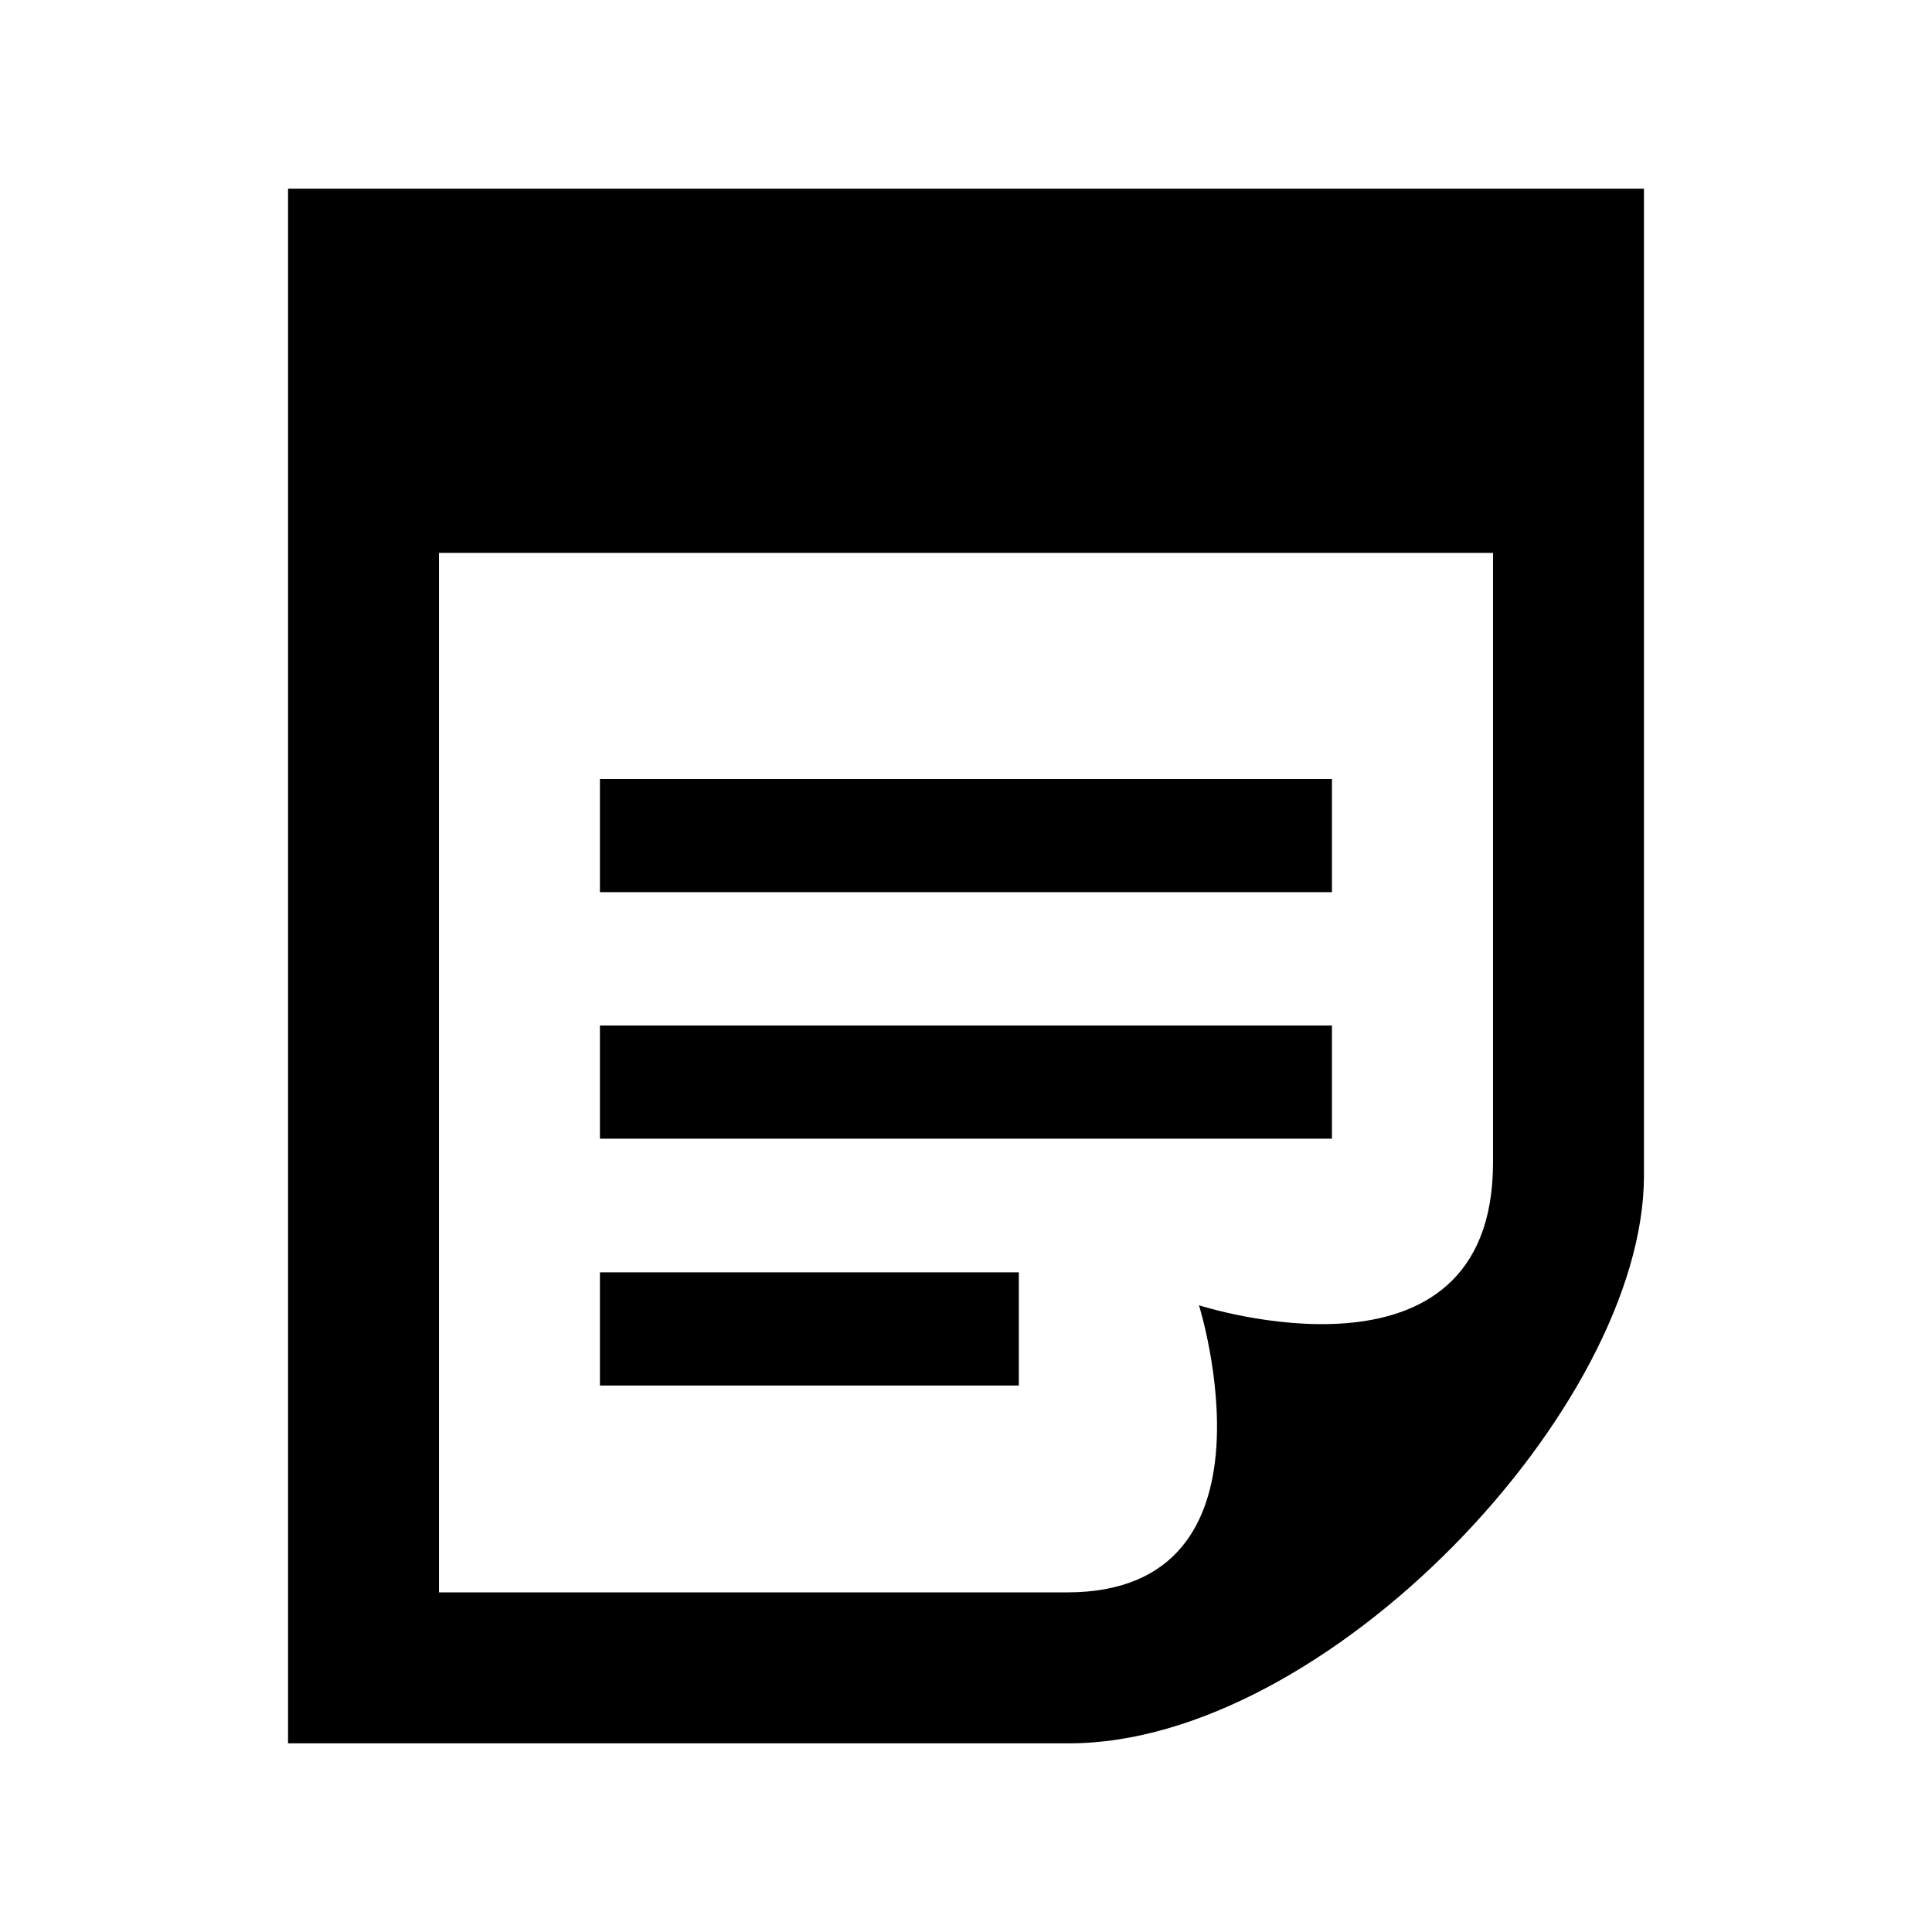 <?xml version="1.0" encoding="utf-8"?>

<!-- License Agreement at http://iconmonstr.com/license/ -->

<!DOCTYPE svg PUBLIC "-//W3C//DTD SVG 1.1//EN" "http://www.w3.org/Graphics/SVG/1.1/DTD/svg11.dtd">
<svg version="1.1" xmlns="http://www.w3.org/2000/svg" xmlns:xlink="http://www.w3.org/1999/xlink" x="0px" y="0px"
	 width="512px" height="512px" viewBox="0 0 512 512" enable-background="new 0 0 512 512" xml:space="preserve">
<path id="note-4-icon" d="M270,367.186H158.988v-30H270V367.186z M352.979,301.77h-193.99v-30h193.99V301.77z M352.979,236.436
	h-193.99v-29.999h193.99V236.436z M116.333,422V146.529h279.334c0,0,0,129.795,0,161.545c0,63.121-77.928,37.834-77.928,37.834
	s23.859,76.092-35,76.092C250.677,422,234.675,422,116.333,422z M435.667,311.527V50H76.333v412h207.016
	C351.514,462,435.667,372.93,435.667,311.527z"/>
</svg>
